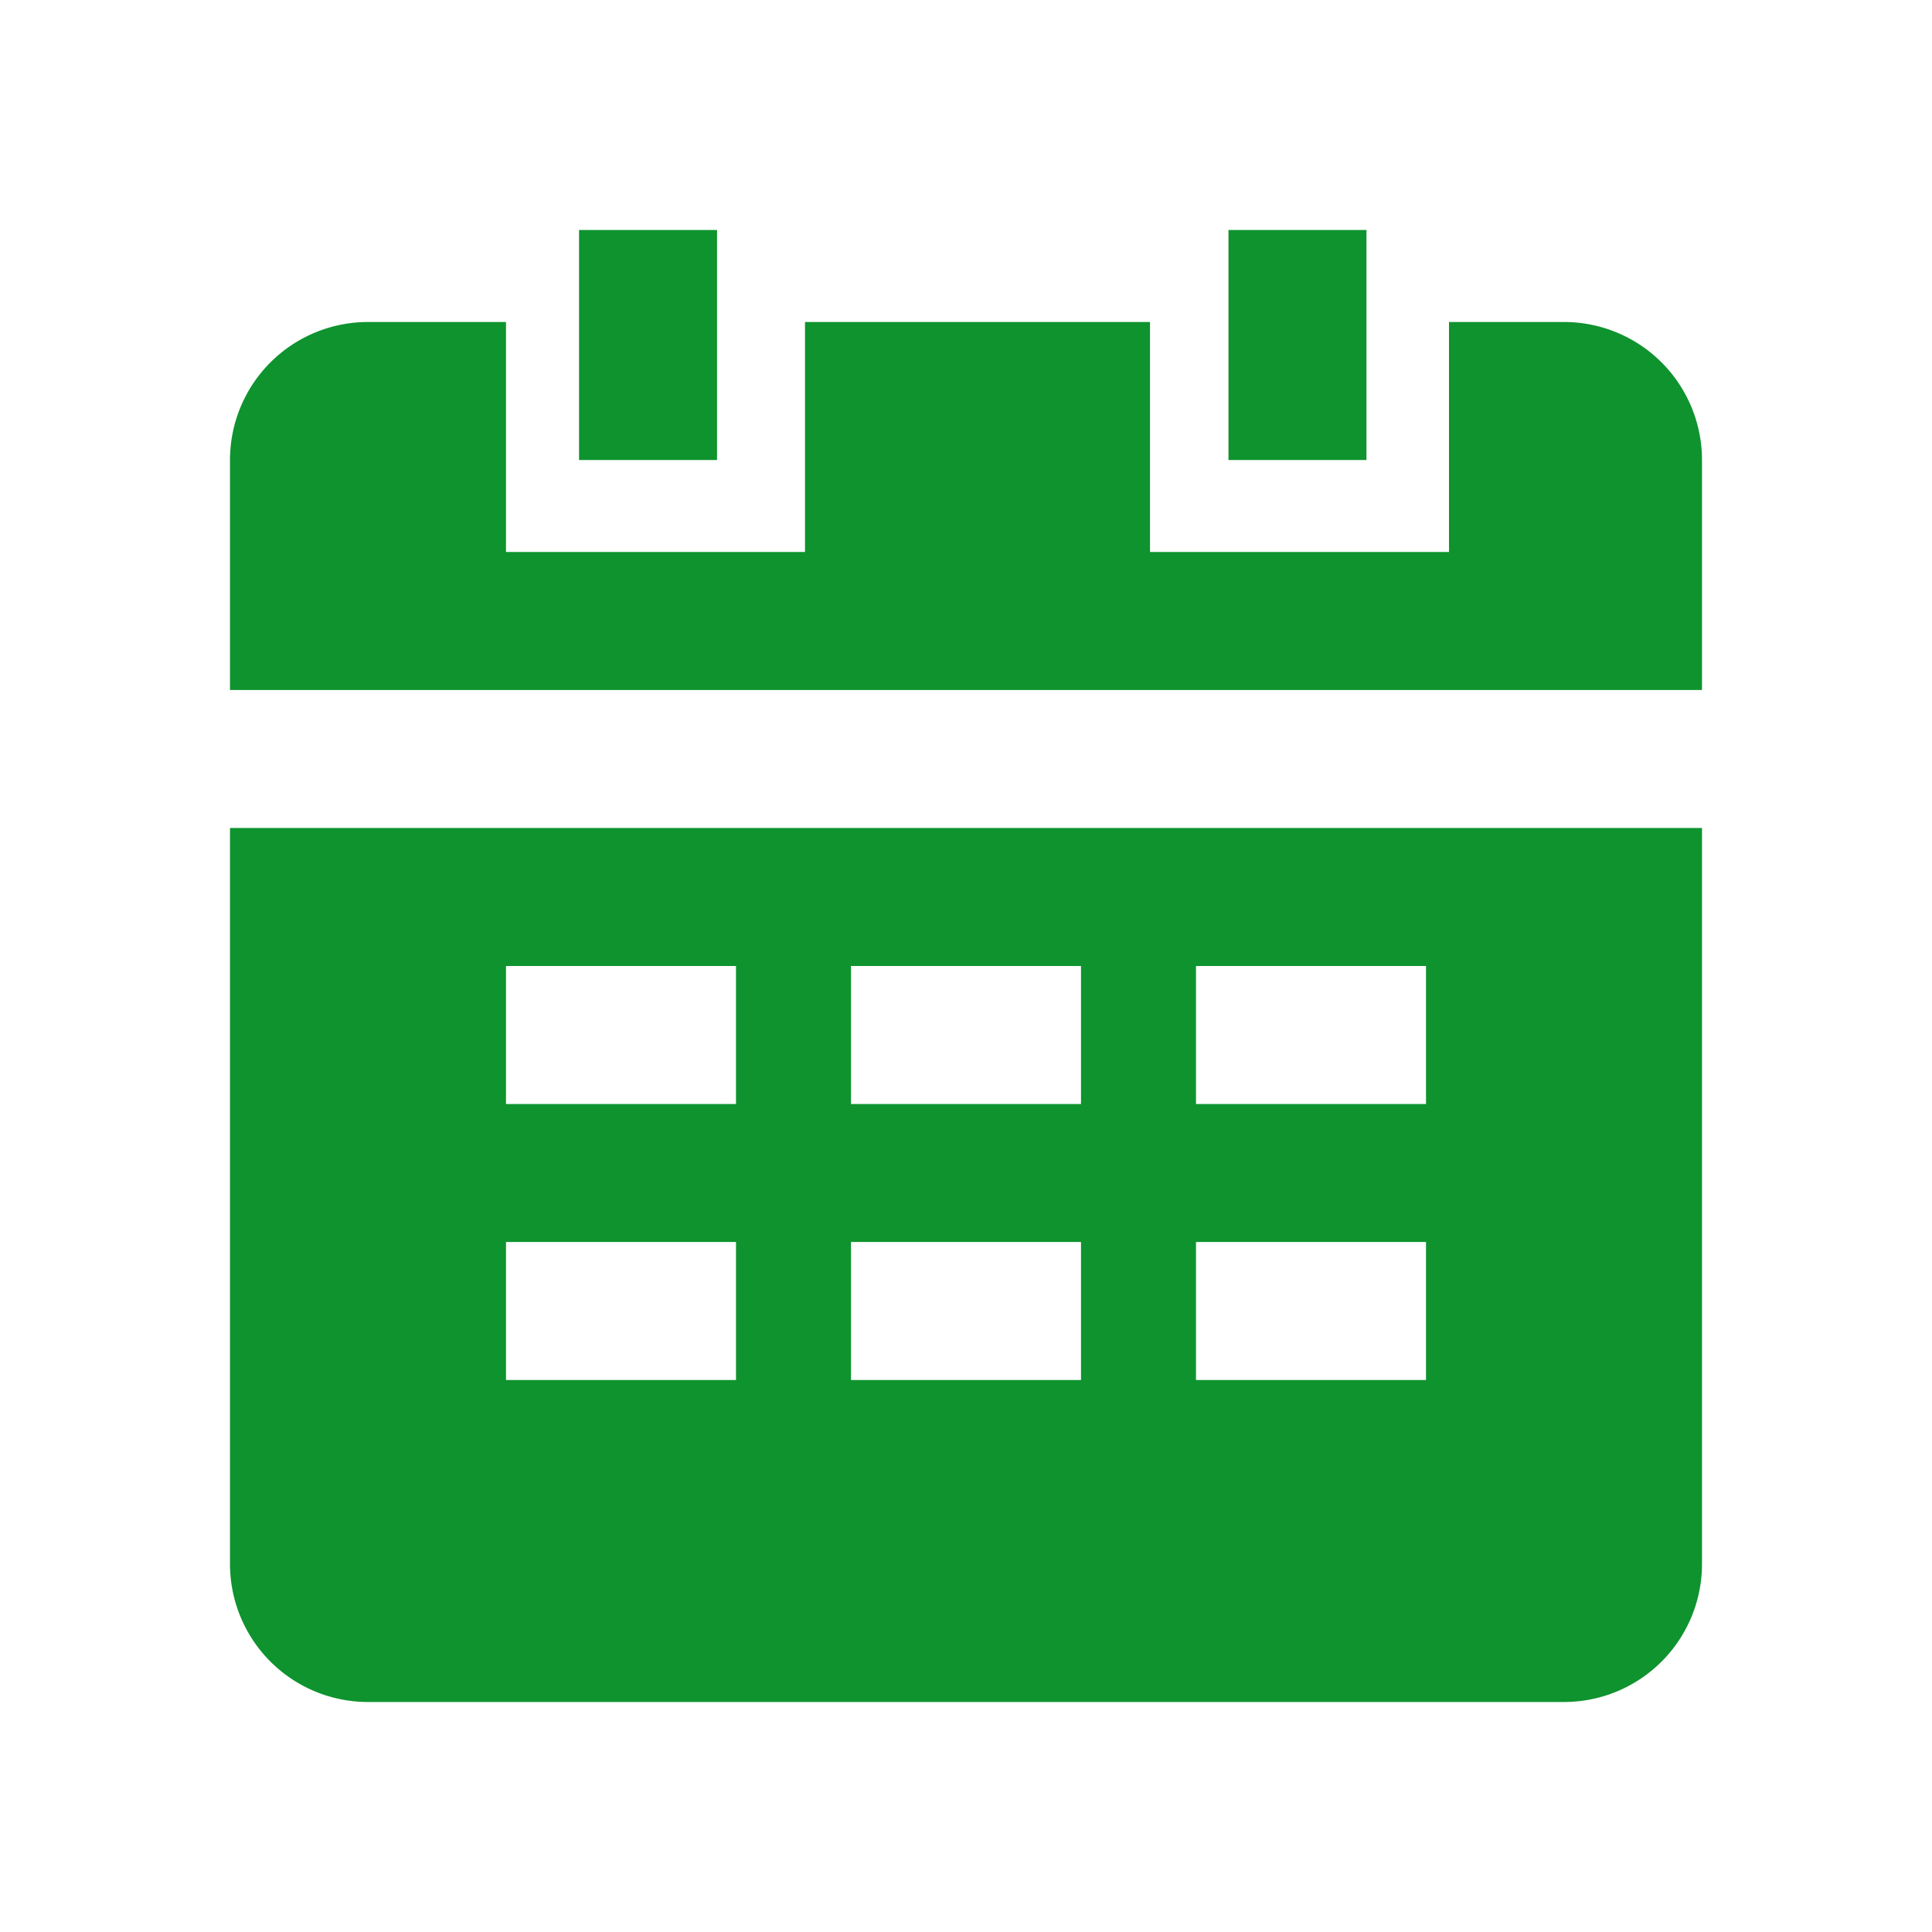 <?xml version="1.0" standalone="no"?><!DOCTYPE svg PUBLIC "-//W3C//DTD SVG 1.1//EN" "http://www.w3.org/Graphics/SVG/1.1/DTD/svg11.dtd"><svg t="1747238706596" class="icon" viewBox="0 0 1024 1024" version="1.1" xmlns="http://www.w3.org/2000/svg" p-id="49669" xmlns:xlink="http://www.w3.org/1999/xlink" width="200" height="200"><path d="M902.095 438.857v390.095a73.143 73.143 0 0 1-73.143 73.143H195.048a73.143 73.143 0 0 1-73.143-73.143V438.857h780.19z m-512 219.429h-121.905v73.143h121.905v-73.143z m182.857 0h-121.905v73.143h121.905v-73.143z m182.857 0h-121.905v73.143h121.905v-73.143z m-365.714-146.286h-121.905v73.143h121.905v-73.143z m182.857 0h-121.905v73.143h121.905v-73.143z m182.857 0h-121.905v73.143h121.905v-73.143zM195.048 170.667h73.143v121.905h158.476V170.667H609.524v121.905h158.476V170.667H828.952a73.143 73.143 0 0 1 73.143 73.143v121.905H121.905v-121.905a73.143 73.143 0 0 1 73.143-73.143z m529.213-48.762v121.905h-73.143V121.905h73.143zM380.05 121.905v121.905h-73.143V121.905h73.143z" p-id="49670" fill="#0e932e"></path></svg>